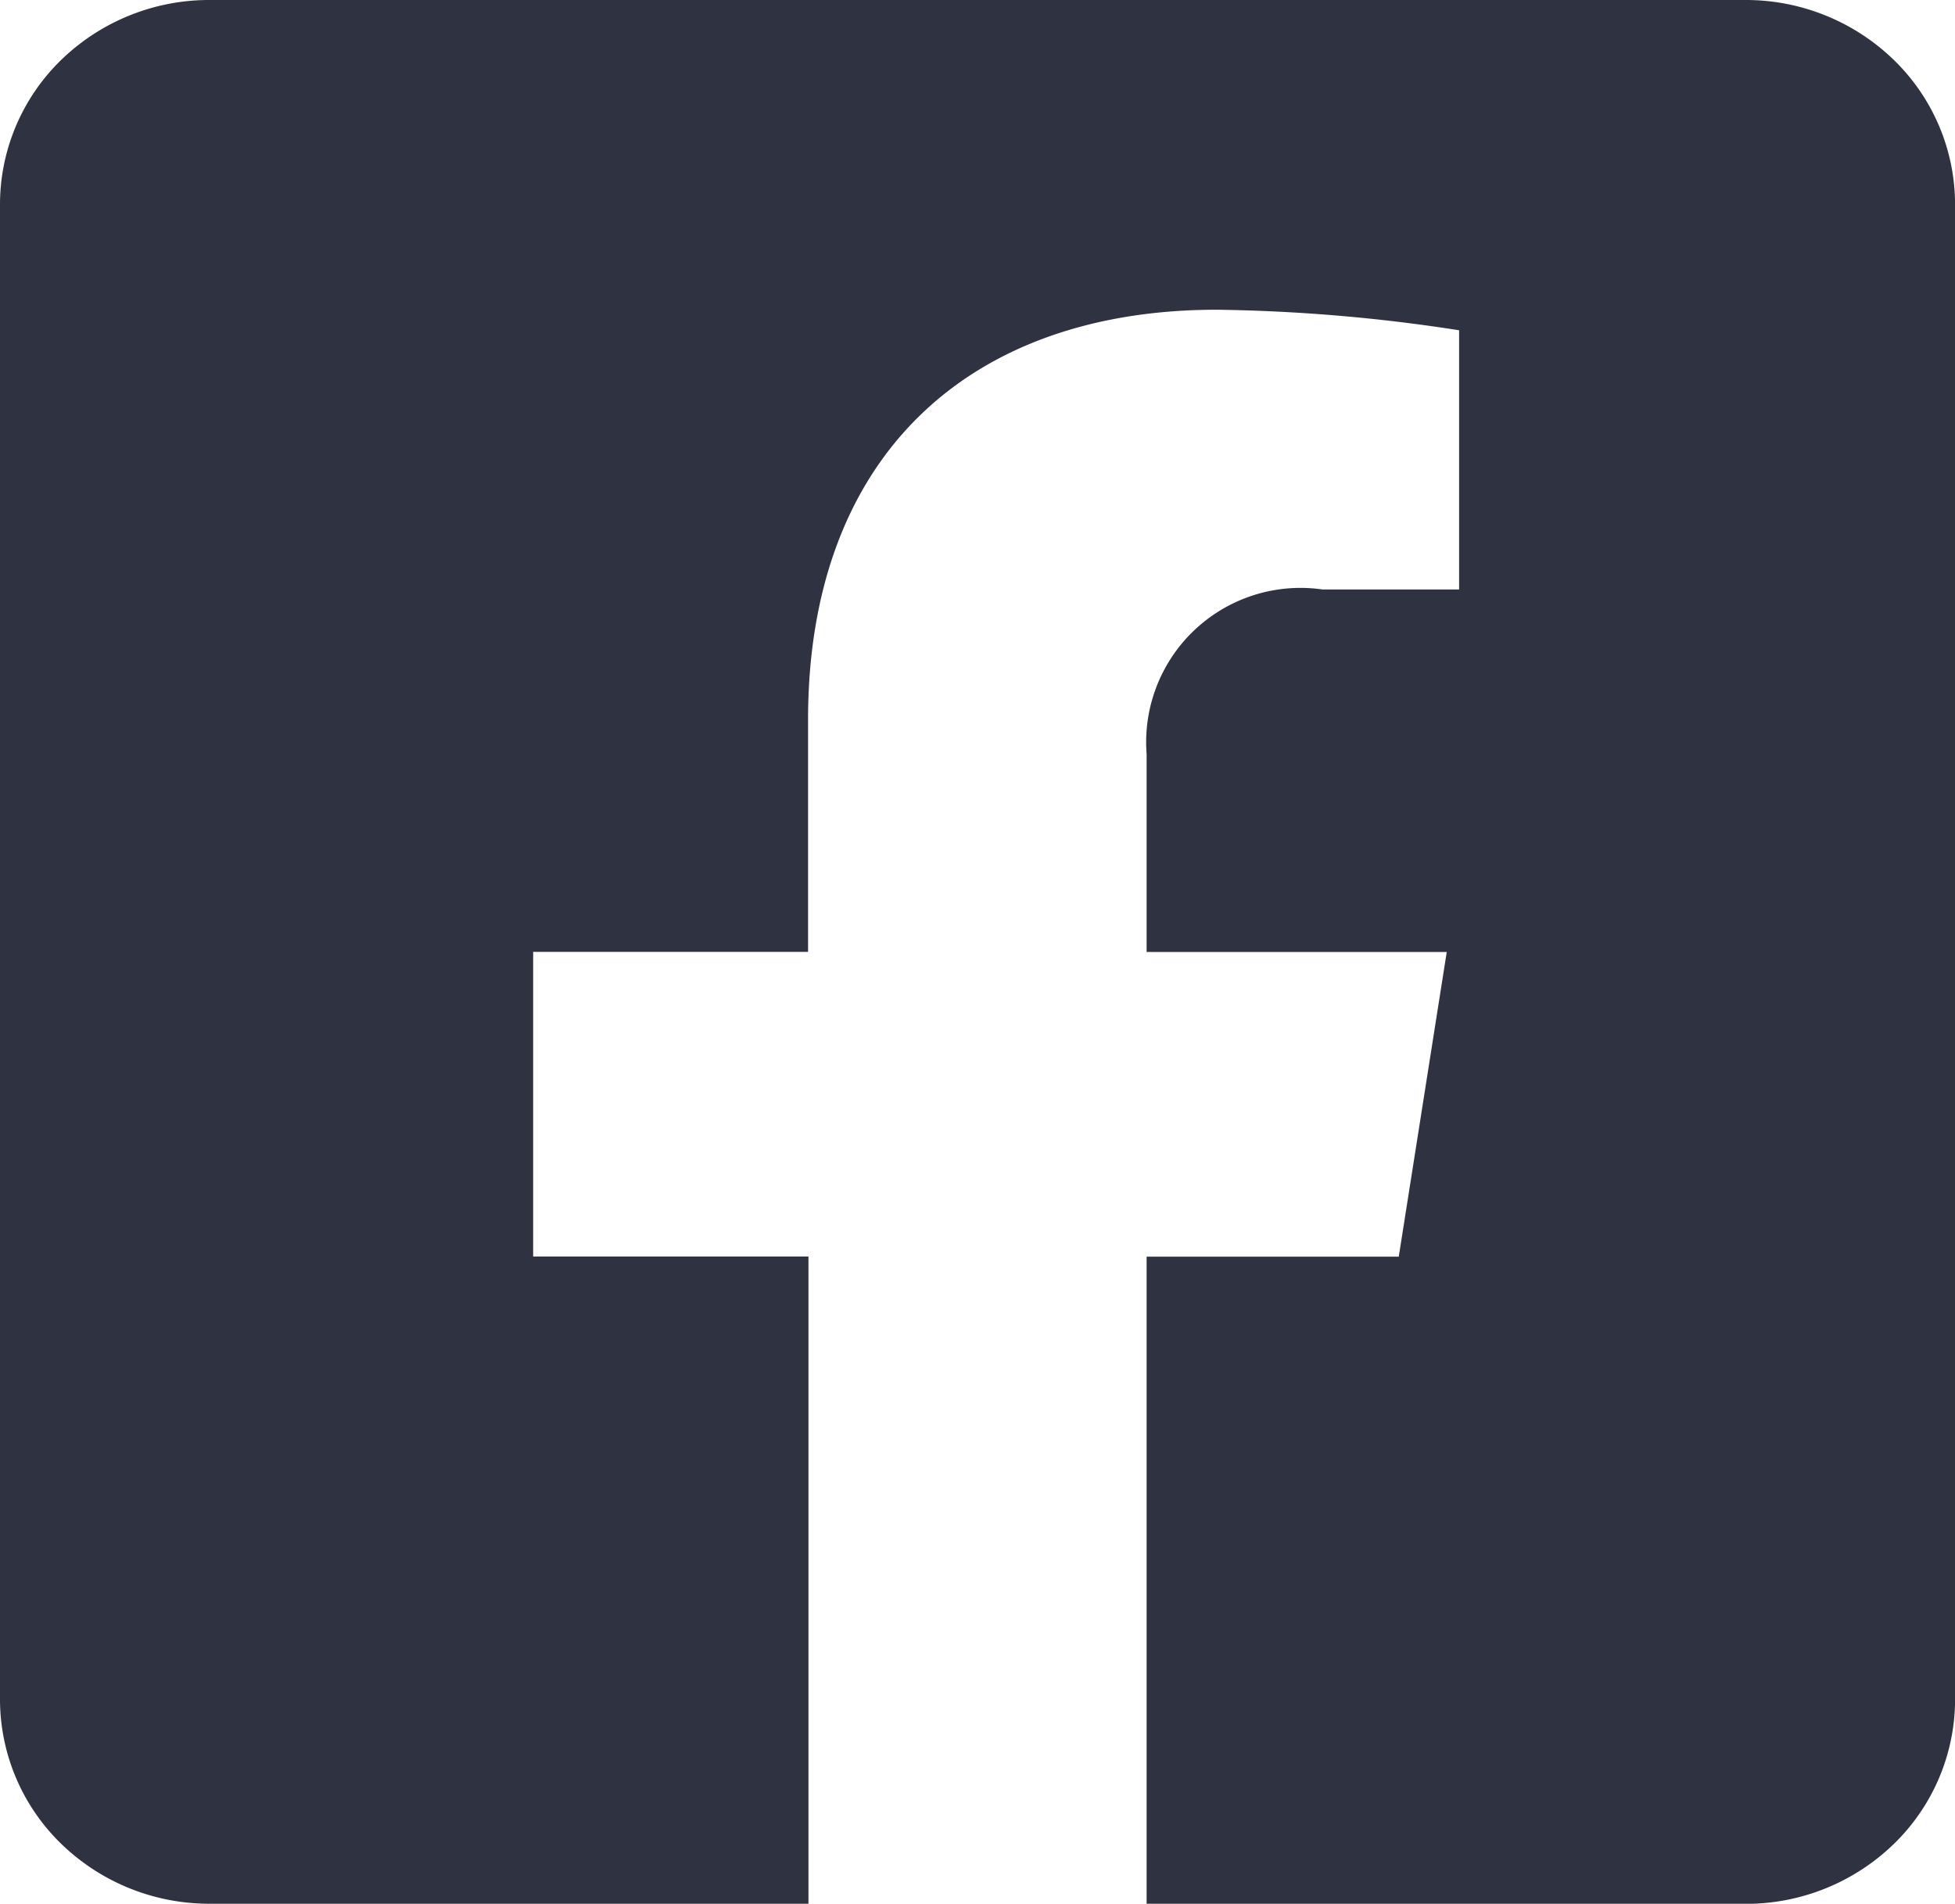 <svg xmlns="http://www.w3.org/2000/svg" width="30.068" height="29.282" viewBox="0 0 30.068 29.282">
  <path id="_icon__Facebook_Square_" data-name="🦆 icon _Facebook Square_" d="M26.846,0H3.222A3.266,3.266,0,0,0,.944.919,3.1,3.1,0,0,0,0,3.137V26.145a3.1,3.1,0,0,0,.944,2.218,3.266,3.266,0,0,0,2.278.919h9.212V19.327H8.2V14.641h4.228V11.07c0-4.062,2.483-6.306,6.287-6.306a26.283,26.283,0,0,1,3.726.316V9.067h-2.1A2.374,2.374,0,0,0,17.635,11.6v3.043h4.616l-.738,4.686H17.635v9.955h9.212a3.266,3.266,0,0,0,2.278-.919,3.1,3.1,0,0,0,.944-2.218V3.137A3.1,3.1,0,0,0,29.124.919,3.266,3.266,0,0,0,26.846,0Z" fill="#2f3241"/>
</svg>

